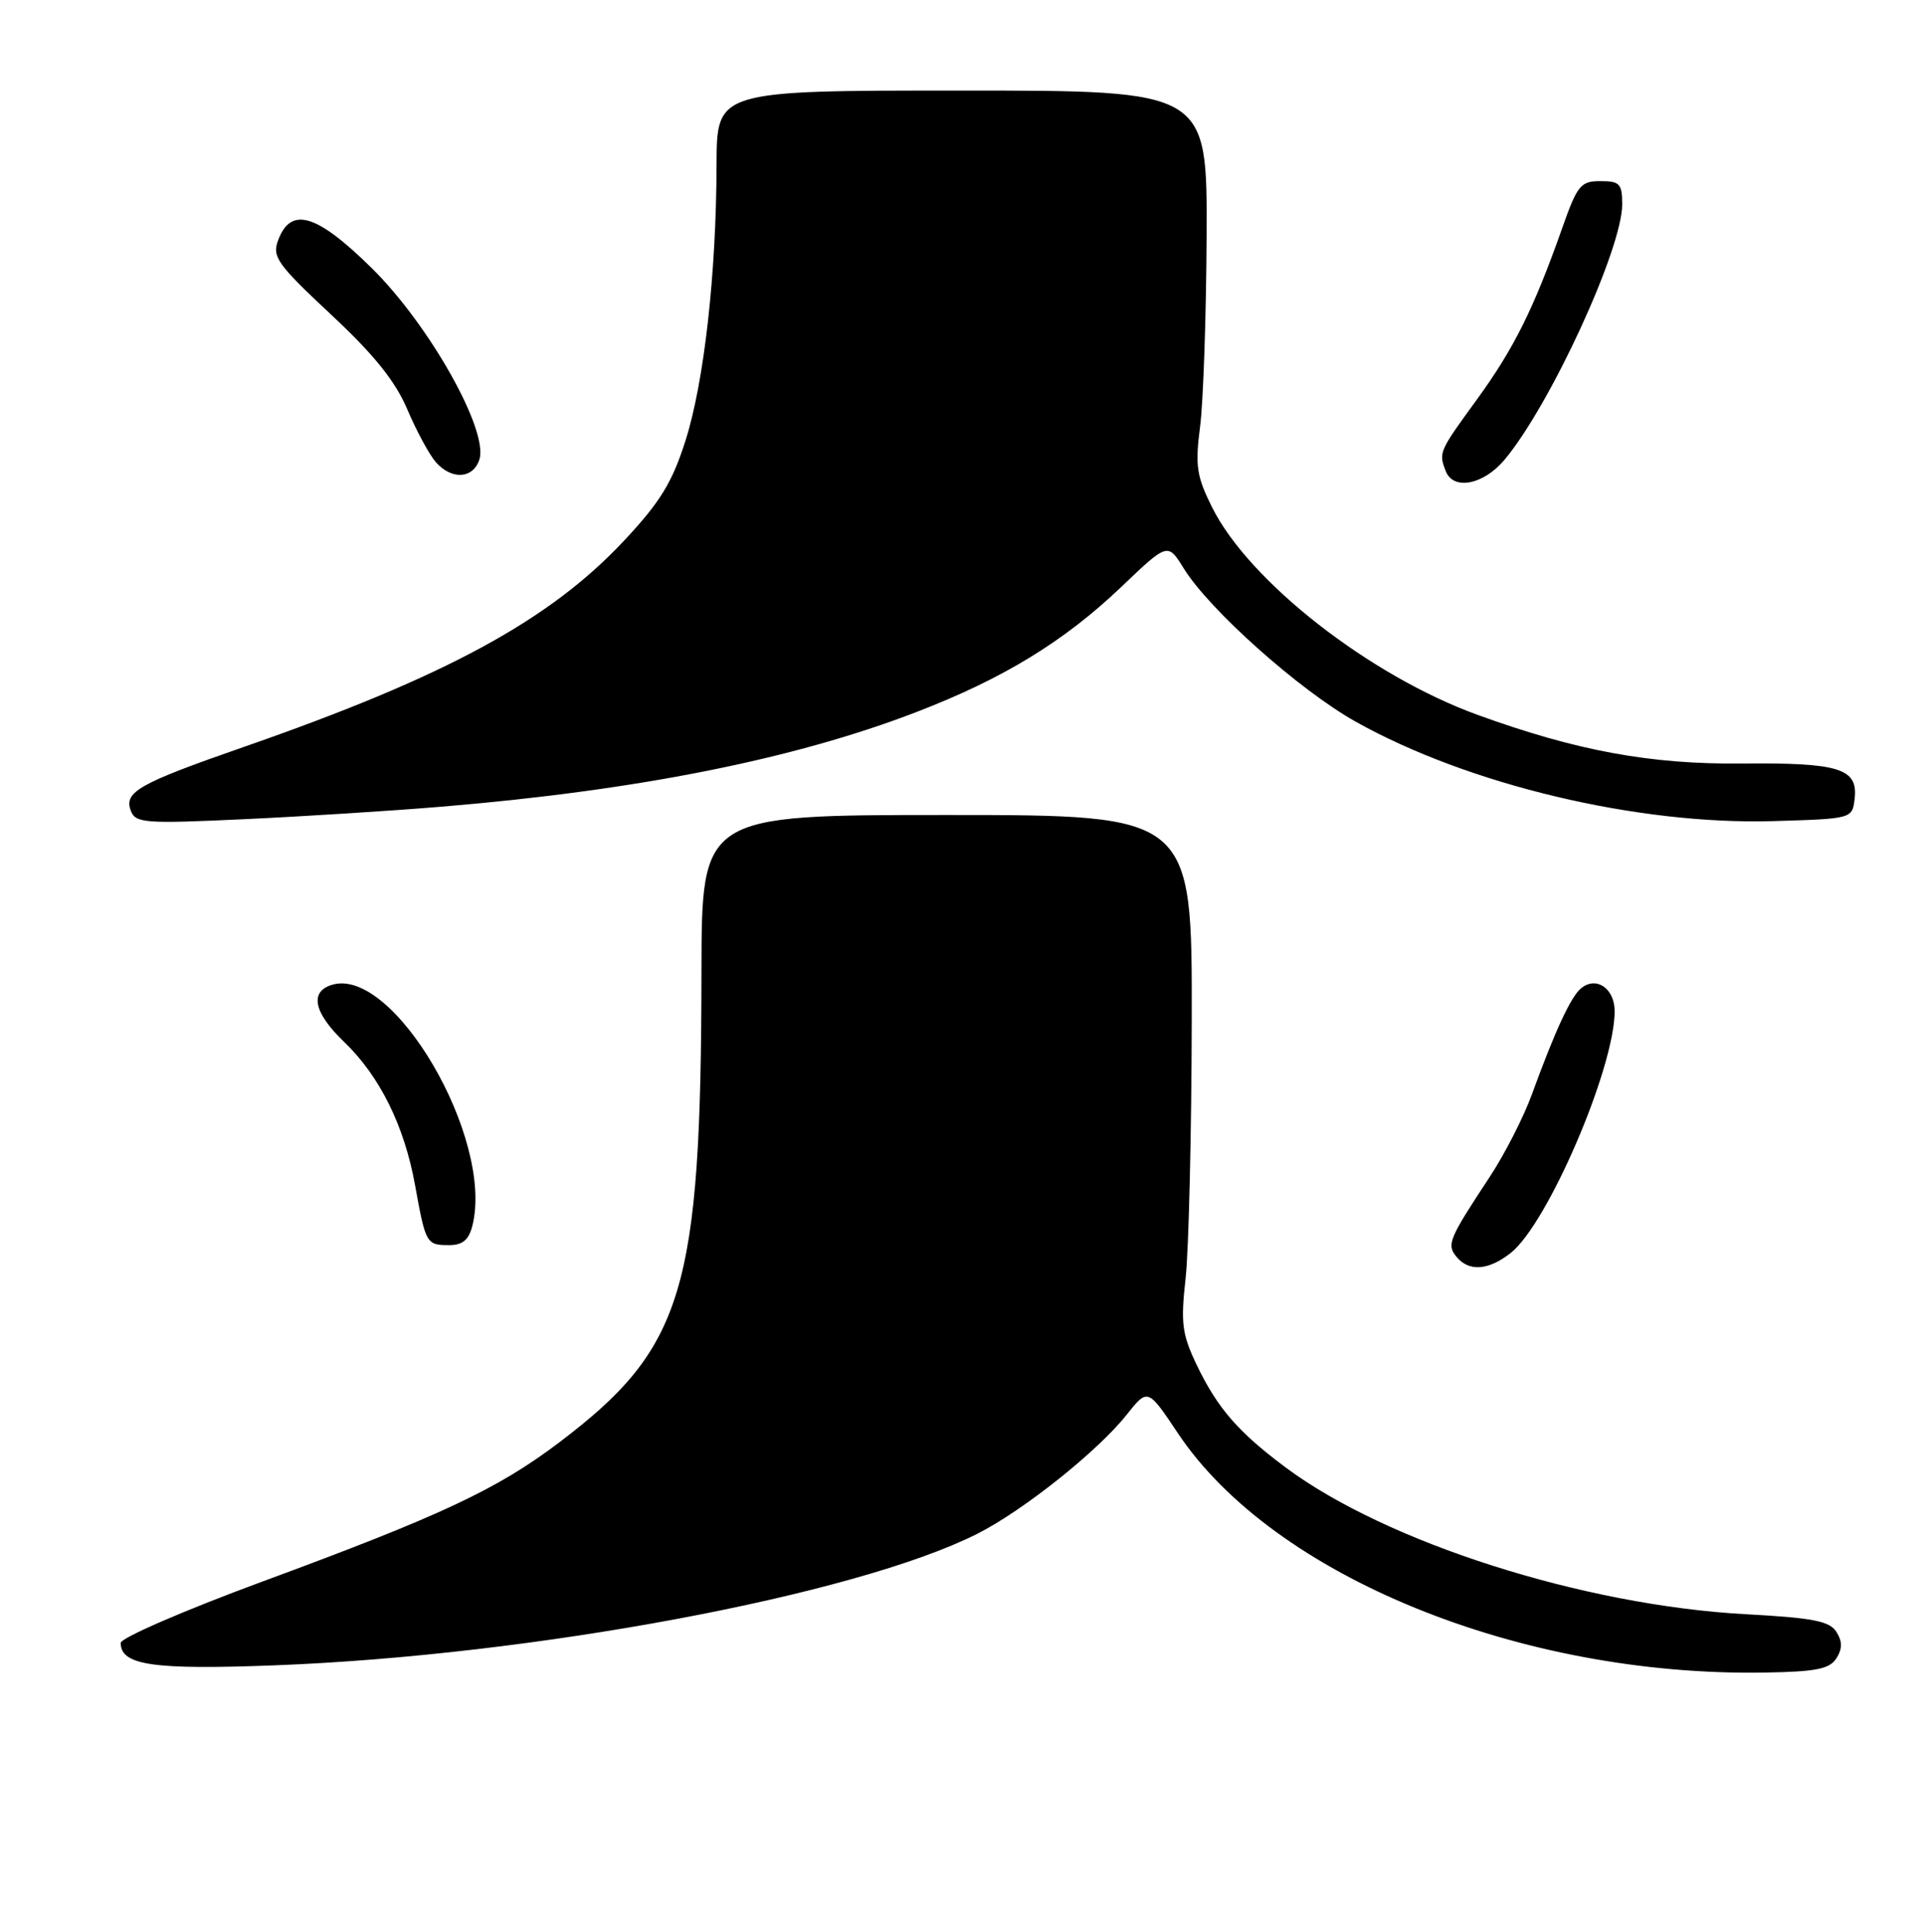 <?xml version="1.0" encoding="UTF-8" standalone="no"?>
<!DOCTYPE svg PUBLIC "-//W3C//DTD SVG 1.1//EN" "http://www.w3.org/Graphics/SVG/1.1/DTD/svg11.dtd" >
<svg xmlns="http://www.w3.org/2000/svg" xmlns:xlink="http://www.w3.org/1999/xlink" version="1.1" viewBox="0 0 255 256">
 <g >
 <path fill="currentColor"
d=" M 243.39 219.75 C 244.19 218.48 244.19 217.52 243.39 216.25 C 242.50 214.82 240.27 214.39 231.40 213.91 C 209.90 212.75 183.77 204.42 170.42 194.48 C 164.10 189.77 161.36 186.61 158.60 180.86 C 156.66 176.80 156.47 175.35 157.14 169.36 C 157.55 165.59 157.92 150.24 157.95 135.25 C 158.00 108.00 158.00 108.00 125.50 108.00 C 93.00 108.00 93.00 108.00 92.97 128.75 C 92.92 171.04 90.62 178.65 74.12 191.14 C 65.89 197.37 58.46 200.85 34.75 209.59 C 24.44 213.39 16.01 217.05 16.00 217.71 C 15.99 220.68 20.30 221.30 36.46 220.68 C 70.70 219.37 113.38 211.38 129.49 203.27 C 135.57 200.21 145.48 192.32 149.31 187.49 C 152.12 183.95 152.12 183.95 156.11 189.92 C 168.74 208.84 201.47 222.19 233.89 221.64 C 240.70 221.53 242.50 221.17 243.39 219.75 Z  M 200.22 166.04 C 205.11 162.20 214.00 141.52 214.00 134.00 C 214.00 130.97 211.54 129.30 209.53 130.98 C 208.19 132.09 206.10 136.60 203.04 145.00 C 201.94 148.03 199.43 152.94 197.46 155.93 C 192.00 164.21 191.70 164.93 193.05 166.56 C 194.70 168.55 197.27 168.36 200.22 166.04 Z  M 62.61 162.42 C 65.51 150.87 52.09 127.93 43.95 130.52 C 41.00 131.45 41.60 134.22 45.59 138.05 C 50.33 142.60 53.58 149.16 55.01 157.05 C 56.42 164.85 56.51 165.00 59.54 165.00 C 61.31 165.00 62.14 164.30 62.61 162.42 Z  M 58.50 106.90 C 84.43 104.75 105.20 100.61 121.40 94.38 C 132.95 89.94 141.03 85.01 148.64 77.75 C 154.77 71.90 154.77 71.90 156.90 75.34 C 160.30 80.83 172.24 91.47 179.67 95.63 C 194.60 103.99 217.03 109.33 235.00 108.81 C 245.50 108.50 245.50 108.50 245.81 105.82 C 246.27 101.83 243.74 101.05 230.87 101.18 C 218.73 101.30 208.97 99.50 195.83 94.73 C 181.51 89.53 165.56 77.06 160.65 67.24 C 158.59 63.10 158.38 61.74 159.06 56.50 C 159.48 53.20 159.87 41.84 159.92 31.25 C 160.00 12.00 160.00 12.00 127.50 12.00 C 95.00 12.00 95.00 12.00 94.97 21.75 C 94.94 36.28 93.32 50.64 90.85 58.40 C 89.08 63.96 87.50 66.53 82.71 71.65 C 72.83 82.21 59.06 89.68 32.26 99.00 C 18.33 103.85 16.38 104.95 17.35 107.47 C 17.97 109.07 19.25 109.17 32.26 108.56 C 40.09 108.20 51.90 107.45 58.50 106.90 Z  M 199.39 60.94 C 205.42 53.78 215.00 33.00 215.00 27.08 C 215.00 24.35 214.67 24.00 212.12 24.00 C 209.49 24.00 209.05 24.54 207.04 30.25 C 203.25 40.98 200.66 46.17 195.75 52.93 C 190.71 59.85 190.66 59.96 191.61 62.42 C 192.60 65.02 196.60 64.26 199.39 60.94 Z  M 63.54 60.88 C 64.76 57.02 56.89 43.04 49.26 35.52 C 41.92 28.29 38.52 27.30 36.84 31.90 C 36.05 34.03 36.80 35.08 43.87 41.68 C 49.60 47.03 52.40 50.51 54.00 54.29 C 55.22 57.15 56.92 60.29 57.77 61.25 C 59.87 63.63 62.72 63.45 63.54 60.88 Z "/>
</g>
</svg>